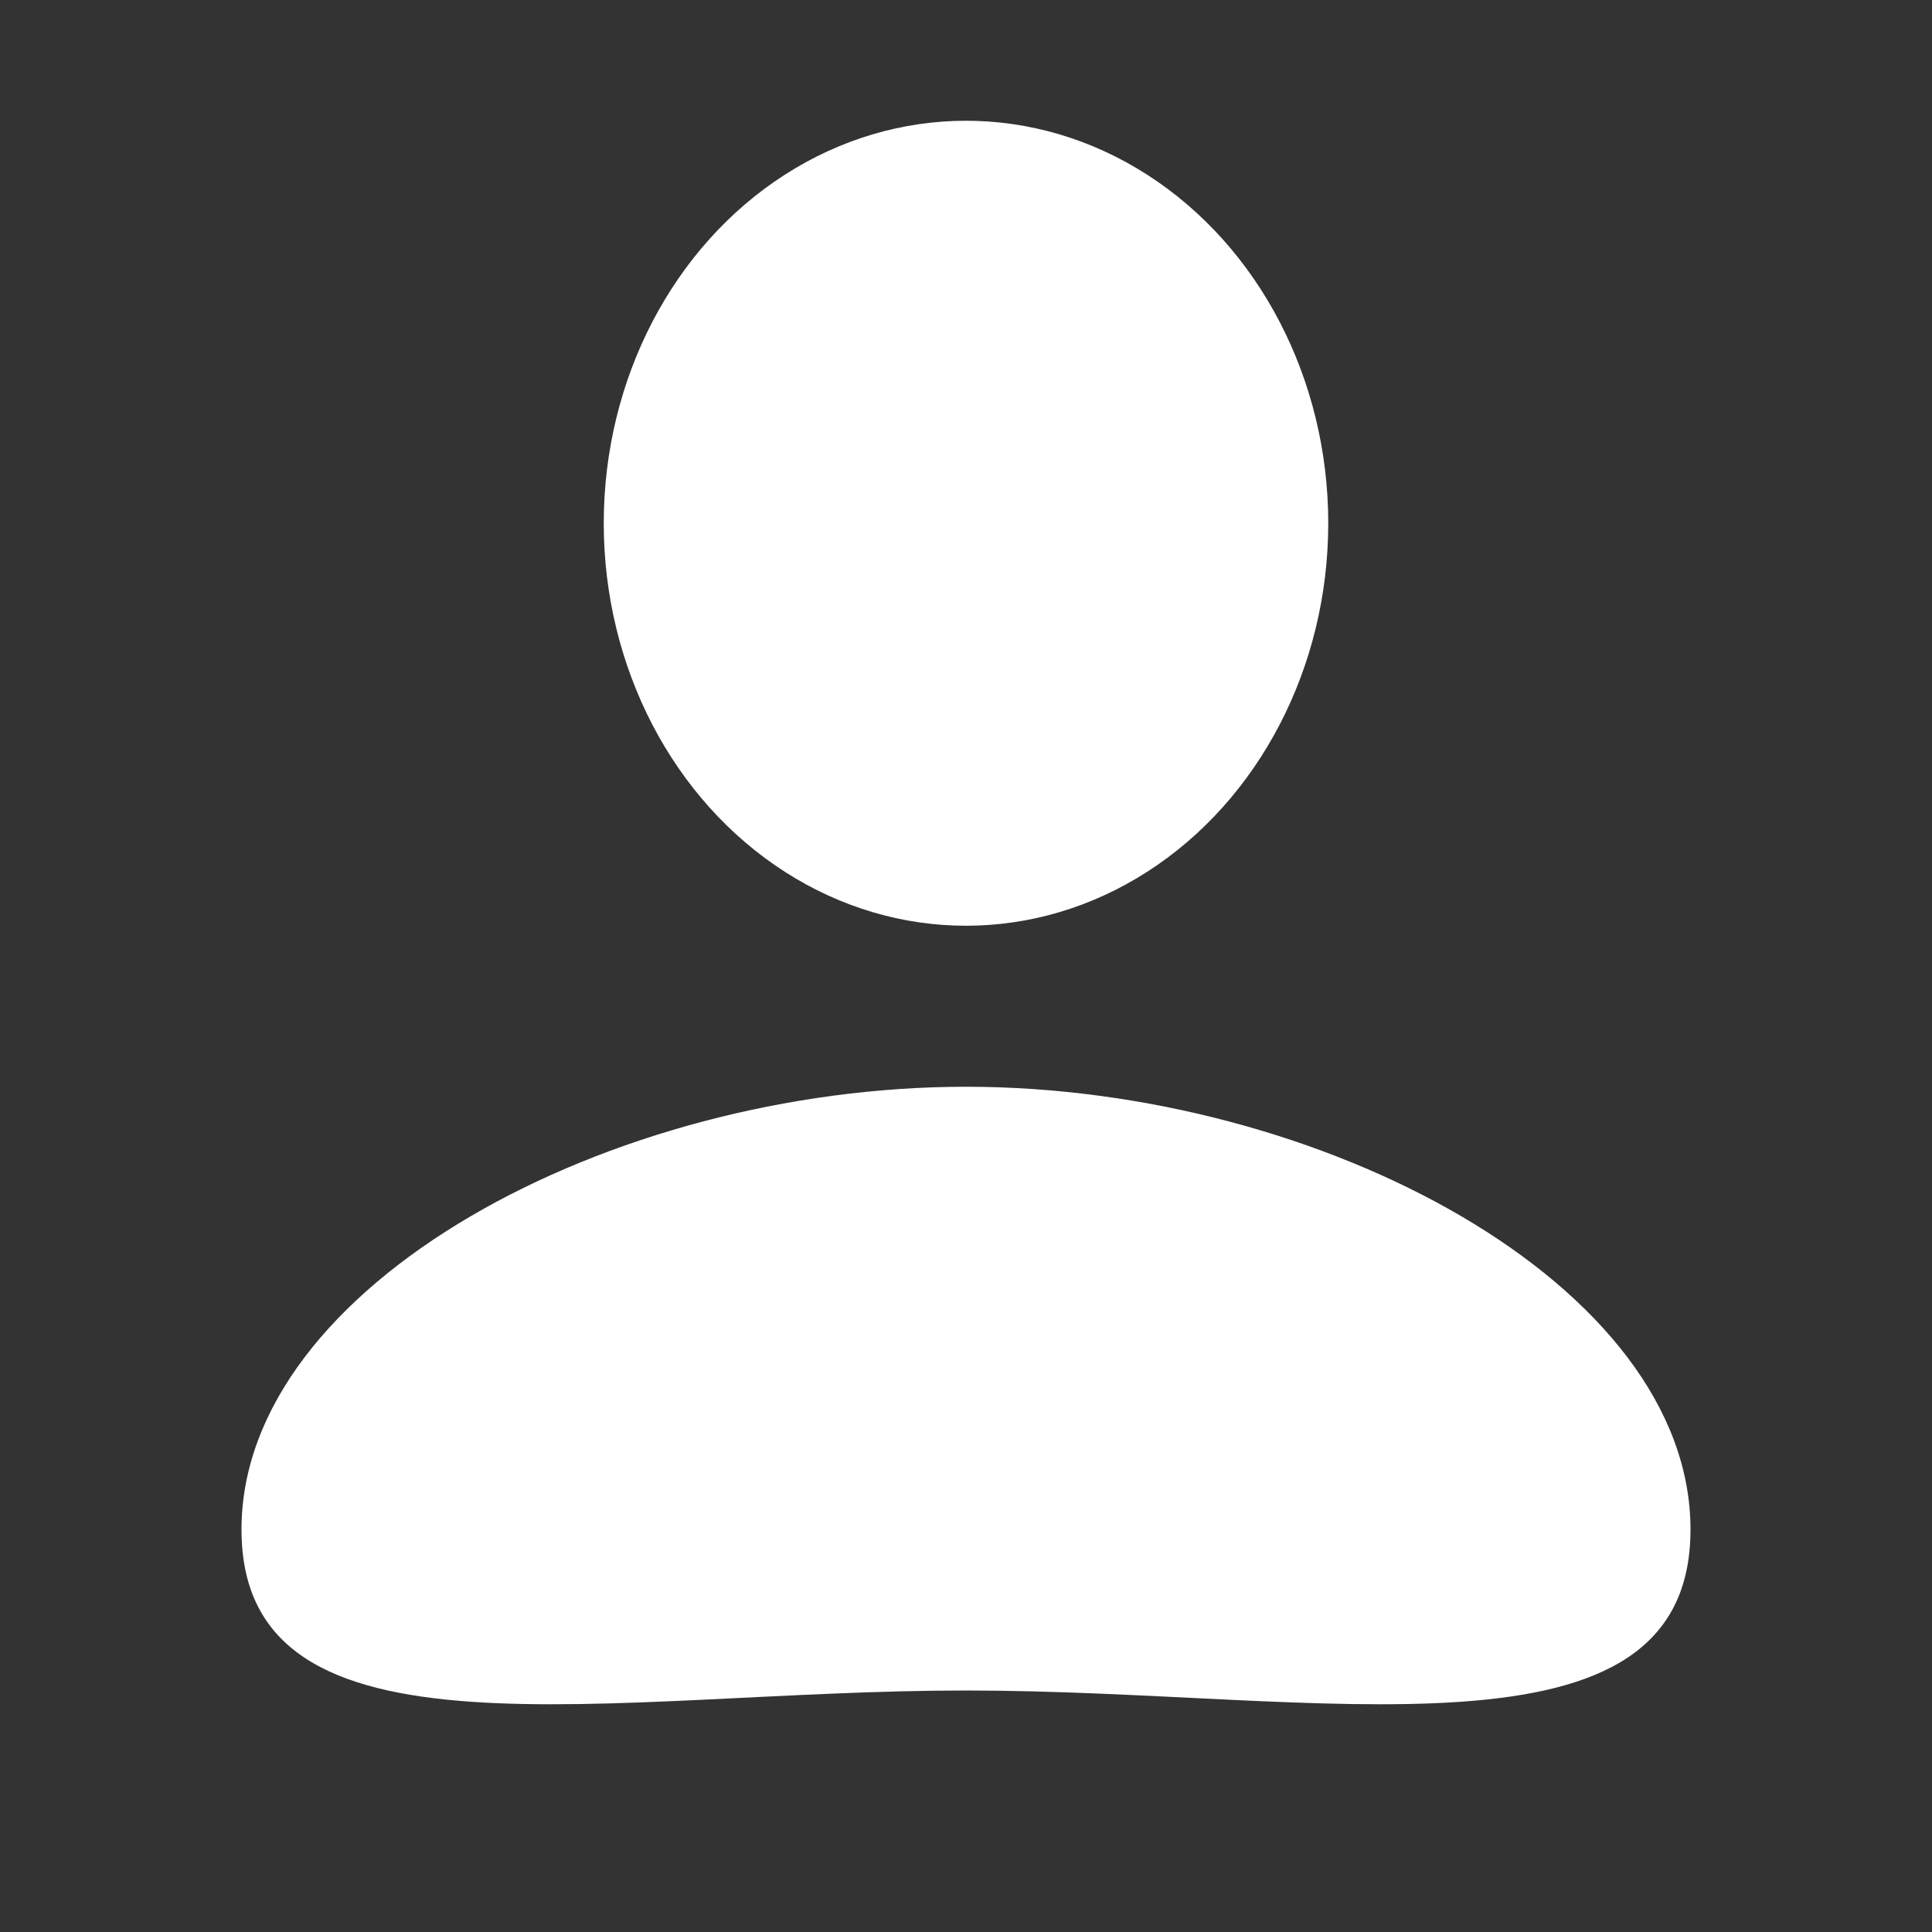 <svg width="24" height="24" viewBox="0 0 24 24" fill="none" xmlns="http://www.w3.org/2000/svg">
<rect x="0" y="0" width="24" height="24" fill="#333333" stroke="none"/>
<ellipse cx="12" cy="6.5" rx="4.5" ry="5" fill="white"/>
<path d="M21 19C21 22.038 16.418 21 12 21C7.582 21 3 22.038 3 19C3 15.962 7.582 13.5 12 13.5C16.418 13.5 21 15.962 21 19Z" fill="white"/>
</svg>
